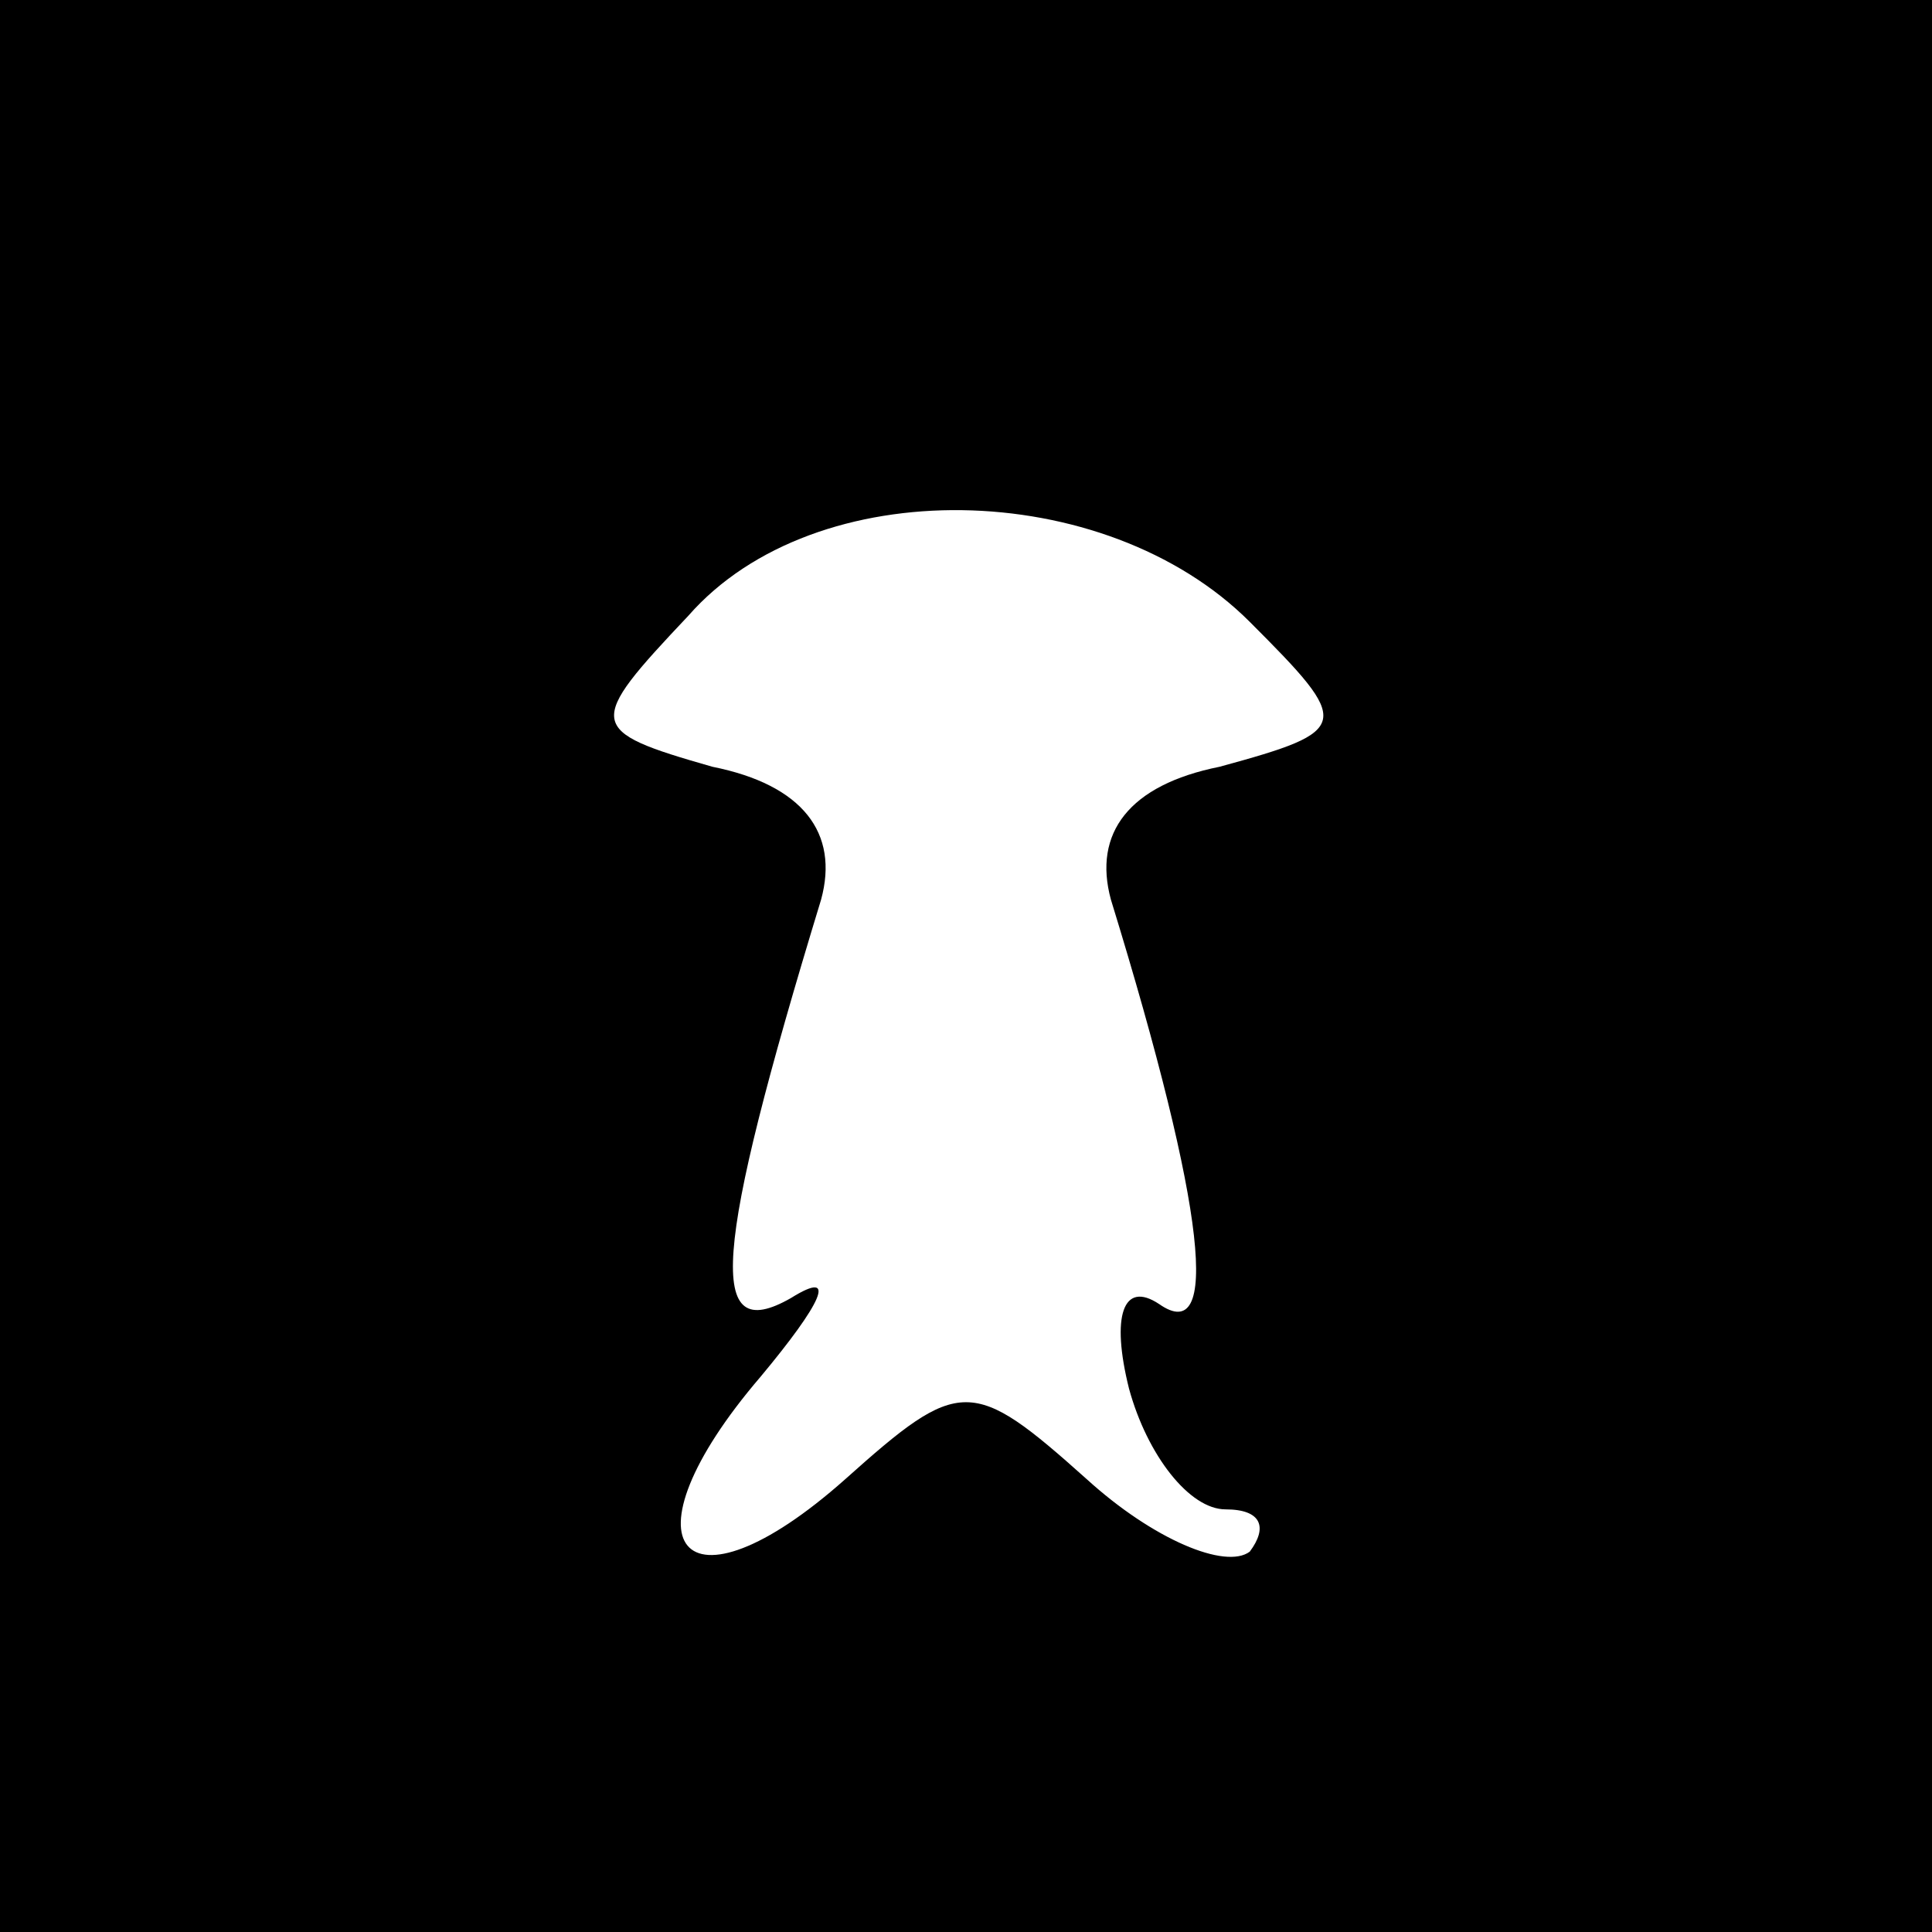 <?xml version="1.0" standalone="no"?>
<!DOCTYPE svg PUBLIC "-//W3C//DTD SVG 20010904//EN"
 "http://www.w3.org/TR/2001/REC-SVG-20010904/DTD/svg10.dtd">
<svg version="1.0" xmlns="http://www.w3.org/2000/svg"
 width="32pt" height="32pt" viewBox="0 0 32 32"
 preserveAspectRatio="xMidYMid meet">
<rect x="0" y="0" width="32" height="32" fill="#808080" stroke="none"/>
<g transform="translate(0,32) scale(0.1,-0.1)"
fill="#000000" stroke="none">
<path fill="#000000" stroke="none" d="M0 160 l0 -160 160 0 160 0 0 160 0
160 -160 0 -160 0 0 -160z"/>
<path fill="#ffffff" stroke="none" d="M207 217 c17 -17 17 -18 -5 -24 -15 -3
-21 -11 -18 -22 16 -52 18 -74 8 -67 -6 4 -8 -2 -5 -14 3 -11 10 -20 16 -20 6
0 7 -3 4 -7 -4 -3 -16 2 -27 12 -19 17 -21 17 -40 0 -27 -24 -38 -11 -14 17
10 12 13 18 5 13 -14 -8 -13 7 5 66 3 11 -3 19 -18 22 -21 6 -21 7 -4 25 21
24 69 23 93 -1z"/>
</g>
</svg>
